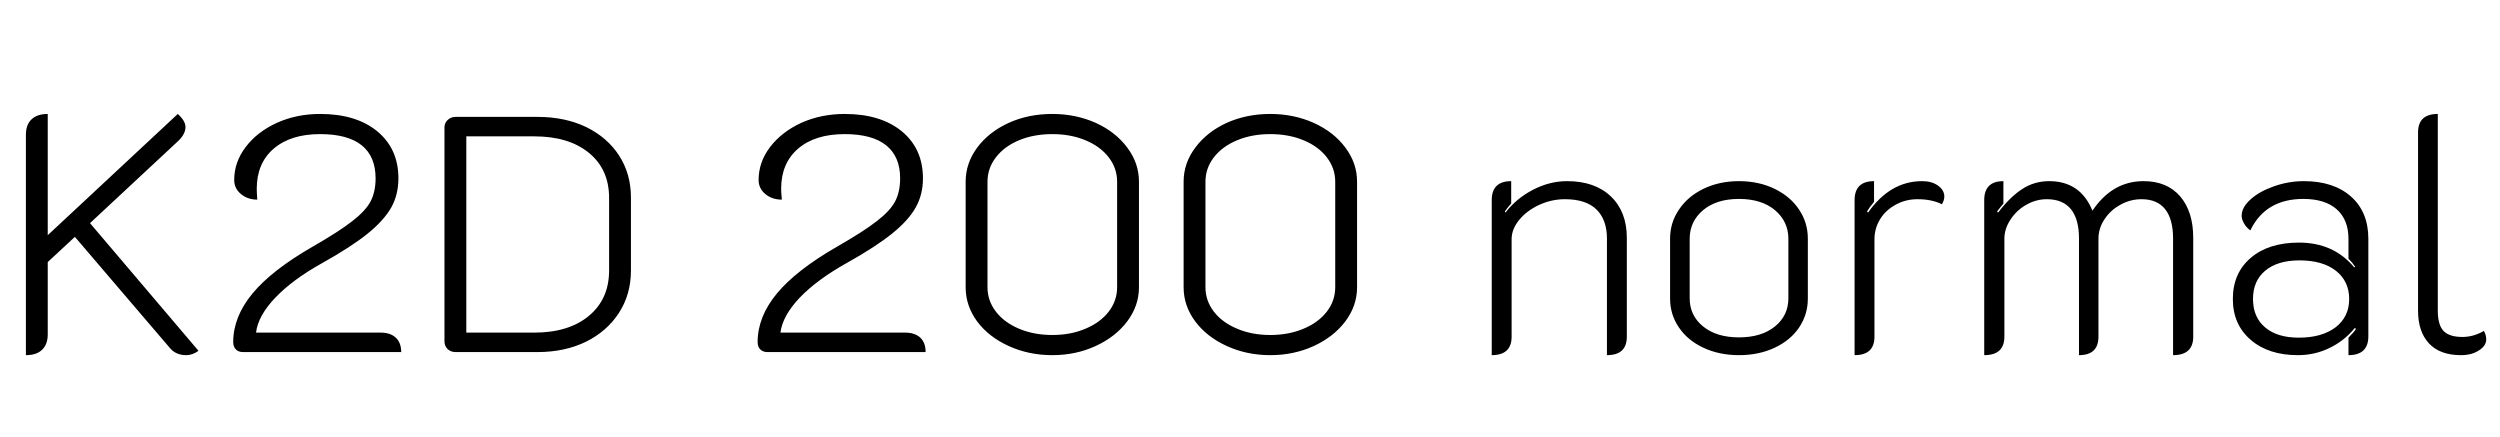 <svg xmlns="http://www.w3.org/2000/svg" xmlns:xlink="http://www.w3.org/1999/xlink" width="178.584" height="31.2"><path fill="black" d="M1.85 25.37L1.85 9.62Q1.85 8.90 2.26 8.52Q2.66 8.14 3.41 8.14L3.41 8.14L3.41 16.80L12.70 8.14Q13.25 8.64 13.25 9.07L13.25 9.07Q13.25 9.58 12.72 10.08L12.72 10.08L6.43 15.94L14.18 25.06Q13.75 25.37 13.30 25.37L13.30 25.37Q12.55 25.37 12.12 24.84L12.12 24.84L5.35 16.92L3.41 18.72L3.41 23.88Q3.41 24.60 3.01 24.98Q2.62 25.37 1.85 25.37L1.85 25.37ZM17.35 25.15Q17.04 25.15 16.85 24.96Q16.66 24.77 16.66 24.43L16.66 24.43Q16.66 22.63 18.04 20.96Q19.42 19.30 22.30 17.64L22.30 17.64Q24.22 16.54 25.16 15.80Q26.11 15.07 26.47 14.39Q26.83 13.70 26.83 12.74L26.83 12.74Q26.83 11.18 25.84 10.38Q24.84 9.58 22.87 9.58L22.87 9.58Q20.76 9.58 19.55 10.62Q18.34 11.66 18.34 13.49L18.34 13.49Q18.34 13.73 18.38 14.26L18.38 14.26Q17.69 14.26 17.21 13.86Q16.73 13.46 16.73 12.86L16.73 12.86Q16.73 11.57 17.56 10.49Q18.38 9.41 19.79 8.77Q21.19 8.14 22.87 8.14L22.87 8.14Q25.44 8.14 26.95 9.38Q28.46 10.63 28.46 12.74L28.46 12.74Q28.46 13.90 27.95 14.82Q27.43 15.74 26.26 16.69Q25.08 17.64 23.02 18.79L23.02 18.79Q20.90 19.97 19.67 21.26Q18.43 22.56 18.29 23.76L18.29 23.76L27.19 23.76Q27.89 23.76 28.27 24.12Q28.66 24.48 28.66 25.15L28.66 25.15L17.35 25.15ZM32.54 25.15Q32.21 25.15 31.98 24.94Q31.75 24.72 31.75 24.38L31.75 24.38L31.75 9.10Q31.75 8.78 31.98 8.57Q32.21 8.35 32.54 8.35L32.54 8.35L38.40 8.35Q40.37 8.35 41.88 9.08Q43.39 9.82 44.23 11.12Q45.07 12.43 45.07 14.11L45.07 14.11L45.07 19.32Q45.07 21.02 44.22 22.34Q43.37 23.66 41.86 24.41Q40.34 25.15 38.40 25.15L38.40 25.15L32.54 25.15ZM33.31 23.76L38.16 23.76Q40.63 23.76 42.07 22.56Q43.51 21.36 43.51 19.32L43.51 19.32L43.51 14.14Q43.51 12.10 42.07 10.92Q40.63 9.74 38.16 9.74L38.16 9.74L33.31 9.74L33.31 23.76ZM54.82 25.15Q54.50 25.15 54.31 24.96Q54.12 24.77 54.12 24.43L54.12 24.43Q54.12 22.63 55.50 20.96Q56.88 19.30 59.76 17.64L59.76 17.64Q61.68 16.54 62.63 15.80Q63.58 15.07 63.94 14.39Q64.30 13.70 64.30 12.74L64.30 12.74Q64.30 11.18 63.30 10.38Q62.30 9.58 60.34 9.58L60.34 9.58Q58.22 9.58 57.01 10.62Q55.80 11.66 55.80 13.49L55.80 13.49Q55.80 13.73 55.85 14.26L55.85 14.26Q55.15 14.26 54.67 13.86Q54.19 13.46 54.19 12.86L54.19 12.86Q54.19 11.57 55.02 10.49Q55.85 9.41 57.25 8.77Q58.66 8.14 60.34 8.14L60.34 8.14Q62.90 8.14 64.42 9.38Q65.93 10.63 65.93 12.74L65.93 12.74Q65.93 13.90 65.41 14.82Q64.90 15.74 63.72 16.69Q62.54 17.64 60.48 18.79L60.48 18.79Q58.37 19.97 57.13 21.26Q55.90 22.56 55.75 23.76L55.75 23.76L64.66 23.76Q65.35 23.76 65.74 24.12Q66.12 24.48 66.12 25.15L66.12 25.15L54.82 25.15ZM75.17 25.37Q73.49 25.37 72.06 24.72Q70.63 24.07 69.80 22.96Q68.98 21.84 68.98 20.52L68.98 20.52L68.98 12.98Q68.98 11.66 69.80 10.55Q70.63 9.43 72.05 8.78Q73.46 8.14 75.17 8.14L75.17 8.14Q76.85 8.14 78.28 8.78Q79.70 9.43 80.53 10.55Q81.36 11.66 81.36 12.98L81.36 12.98L81.36 20.52Q81.36 21.84 80.52 22.96Q79.68 24.07 78.26 24.72Q76.85 25.37 75.17 25.37L75.17 25.37ZM75.17 23.93Q76.49 23.93 77.54 23.48Q78.60 23.04 79.20 22.26Q79.80 21.48 79.80 20.52L79.80 20.52L79.80 12.98Q79.80 12.02 79.20 11.24Q78.60 10.46 77.54 10.02Q76.49 9.58 75.17 9.58L75.17 9.58Q73.85 9.58 72.79 10.02Q71.74 10.46 71.14 11.24Q70.54 12.02 70.54 12.98L70.54 12.98L70.54 20.52Q70.54 21.48 71.14 22.26Q71.74 23.04 72.79 23.48Q73.85 23.93 75.17 23.93L75.17 23.93ZM90.74 25.37Q89.06 25.37 87.64 24.72Q86.21 24.07 85.38 22.96Q84.55 21.84 84.55 20.52L84.55 20.52L84.55 12.98Q84.55 11.66 85.38 10.55Q86.21 9.43 87.62 8.78Q89.04 8.14 90.74 8.14L90.74 8.14Q92.42 8.14 93.85 8.78Q95.28 9.43 96.11 10.55Q96.94 11.66 96.94 12.98L96.94 12.98L96.94 20.52Q96.94 21.84 96.10 22.96Q95.26 24.07 93.84 24.72Q92.42 25.37 90.74 25.37L90.74 25.37ZM90.74 23.93Q92.06 23.93 93.12 23.48Q94.18 23.04 94.78 22.26Q95.38 21.48 95.38 20.52L95.38 20.52L95.38 12.98Q95.38 12.02 94.78 11.24Q94.18 10.46 93.12 10.02Q92.06 9.58 90.74 9.58L90.74 9.58Q89.42 9.58 88.37 10.02Q87.31 10.46 86.71 11.24Q86.11 12.02 86.11 12.98L86.11 12.98L86.11 20.52Q86.11 21.48 86.71 22.26Q87.31 23.04 88.37 23.48Q89.42 23.93 90.74 23.93L90.74 23.93ZM106.56 25.37L106.56 14.30Q106.56 12.94 107.95 12.94L107.95 12.94L107.95 14.54Q107.78 14.71 107.50 15.10L107.50 15.10L107.54 15.19Q108.31 14.18 109.50 13.56Q110.69 12.94 111.94 12.94L111.94 12.94Q113.93 12.94 115.07 14.03Q116.21 15.12 116.21 16.99L116.21 16.99L116.21 24.05Q116.21 25.37 114.79 25.37L114.79 25.37L114.79 17.04Q114.79 15.70 114.04 14.96Q113.28 14.23 111.79 14.23L111.79 14.23Q110.83 14.23 109.94 14.64Q109.06 15.05 108.52 15.71Q107.98 16.37 107.98 17.09L107.98 17.09L107.98 24.05Q107.98 25.37 106.56 25.37L106.56 25.37ZM124.22 25.37Q122.81 25.37 121.68 24.84Q120.55 24.31 119.93 23.39Q119.30 22.46 119.30 21.34L119.30 21.34L119.30 17.04Q119.30 15.91 119.93 14.98Q120.55 14.04 121.68 13.49Q122.81 12.94 124.22 12.94L124.22 12.94Q125.64 12.94 126.77 13.49Q127.90 14.04 128.52 14.98Q129.14 15.91 129.14 17.04L129.14 17.04L129.14 21.34Q129.14 22.46 128.52 23.39Q127.90 24.31 126.77 24.84Q125.64 25.37 124.22 25.37L124.22 25.37ZM124.22 24.10Q125.83 24.10 126.79 23.32Q127.75 22.54 127.75 21.31L127.75 21.31L127.75 17.06Q127.75 15.82 126.79 15.01Q125.83 14.21 124.22 14.21L124.22 14.21Q122.62 14.21 121.66 15.01Q120.70 15.82 120.70 17.06L120.70 17.06L120.70 21.31Q120.70 22.54 121.66 23.32Q122.62 24.10 124.22 24.10L124.22 24.10ZM136.97 14.23Q136.13 14.23 135.42 14.62Q134.71 15 134.30 15.66Q133.90 16.32 133.90 17.09L133.90 17.09L133.90 24.05Q133.90 25.37 132.48 25.37L132.48 25.37L132.48 14.30Q132.48 12.94 133.87 12.94L133.87 12.94L133.87 14.42Q133.54 14.81 133.37 15.10L133.37 15.10L133.44 15.19Q135.02 12.94 137.30 12.94L137.30 12.94Q138.00 12.94 138.44 13.26Q138.89 13.58 138.89 14.04L138.89 14.04Q138.89 14.30 138.72 14.59L138.72 14.59Q138.00 14.23 136.97 14.23L136.97 14.23ZM141.74 25.37L141.74 14.30Q141.74 12.94 143.11 12.94L143.11 12.94L143.11 14.54L142.66 15.10L142.73 15.19Q143.59 14.06 144.46 13.50Q145.32 12.94 146.38 12.94L146.38 12.94Q148.61 12.94 149.47 15.05L149.47 15.05Q150.89 12.94 153.12 12.94L153.12 12.94Q154.80 12.94 155.74 14.03Q156.67 15.12 156.67 16.99L156.67 16.99L156.67 24.05Q156.67 25.37 155.23 25.37L155.23 25.37L155.23 17.02Q155.23 15.67 154.67 14.95Q154.10 14.23 152.98 14.23L152.98 14.23Q152.18 14.23 151.48 14.62Q150.77 15 150.34 15.65Q149.90 16.30 149.90 17.06L149.90 17.06L149.90 24.05Q149.90 25.37 148.51 25.37L148.51 25.37L148.51 17.02Q148.51 15.67 147.94 14.95Q147.36 14.23 146.21 14.23L146.21 14.23Q145.44 14.23 144.74 14.63Q144.05 15.02 143.62 15.68Q143.18 16.34 143.18 17.06L143.18 17.06L143.18 24.05Q143.18 25.37 141.74 25.37L141.74 25.37ZM164.14 25.37Q162.05 25.37 160.78 24.28Q159.50 23.18 159.50 21.36L159.50 21.36Q159.50 19.51 160.78 18.42Q162.05 17.33 164.23 17.33L164.23 17.33Q166.70 17.33 168.17 19.10L168.17 19.10L168.24 19.06Q168.05 18.77 167.76 18.48L167.76 18.48L167.76 17.06Q167.76 15.70 166.92 14.95Q166.08 14.21 164.54 14.21L164.54 14.21Q161.83 14.21 160.75 16.46L160.75 16.46Q160.46 16.25 160.30 15.96Q160.13 15.67 160.13 15.41L160.13 15.41Q160.13 14.81 160.78 14.23Q161.42 13.66 162.46 13.30Q163.49 12.94 164.57 12.94L164.57 12.94Q166.70 12.94 167.94 14.04Q169.18 15.14 169.18 17.06L169.18 17.06L169.18 24.02Q169.18 25.37 167.76 25.37L167.76 25.37L167.76 24.12Q168.19 23.69 168.29 23.50L168.29 23.50L168.22 23.42Q167.45 24.36 166.40 24.86Q165.36 25.37 164.14 25.37L164.14 25.37ZM164.21 24.12Q165.86 24.12 166.84 23.38Q167.81 22.63 167.81 21.36L167.81 21.36Q167.81 20.09 166.86 19.34Q165.91 18.60 164.26 18.60L164.26 18.60Q162.70 18.60 161.82 19.33Q160.94 20.06 160.94 21.36L160.94 21.36Q160.94 22.66 161.81 23.39Q162.67 24.12 164.21 24.12L164.21 24.12ZM175.80 25.37Q174.29 25.37 173.51 24.53Q172.73 23.69 172.73 22.20L172.73 22.20L172.73 9.46Q172.73 8.14 174.14 8.14L174.14 8.14L174.14 22.18Q174.14 23.21 174.55 23.64Q174.96 24.07 175.90 24.07L175.90 24.07Q176.69 24.07 177.43 23.64L177.43 23.64Q177.60 23.93 177.60 24.24L177.60 24.24Q177.60 24.70 177.08 25.03Q176.57 25.37 175.80 25.37L175.80 25.37Z"/></svg>